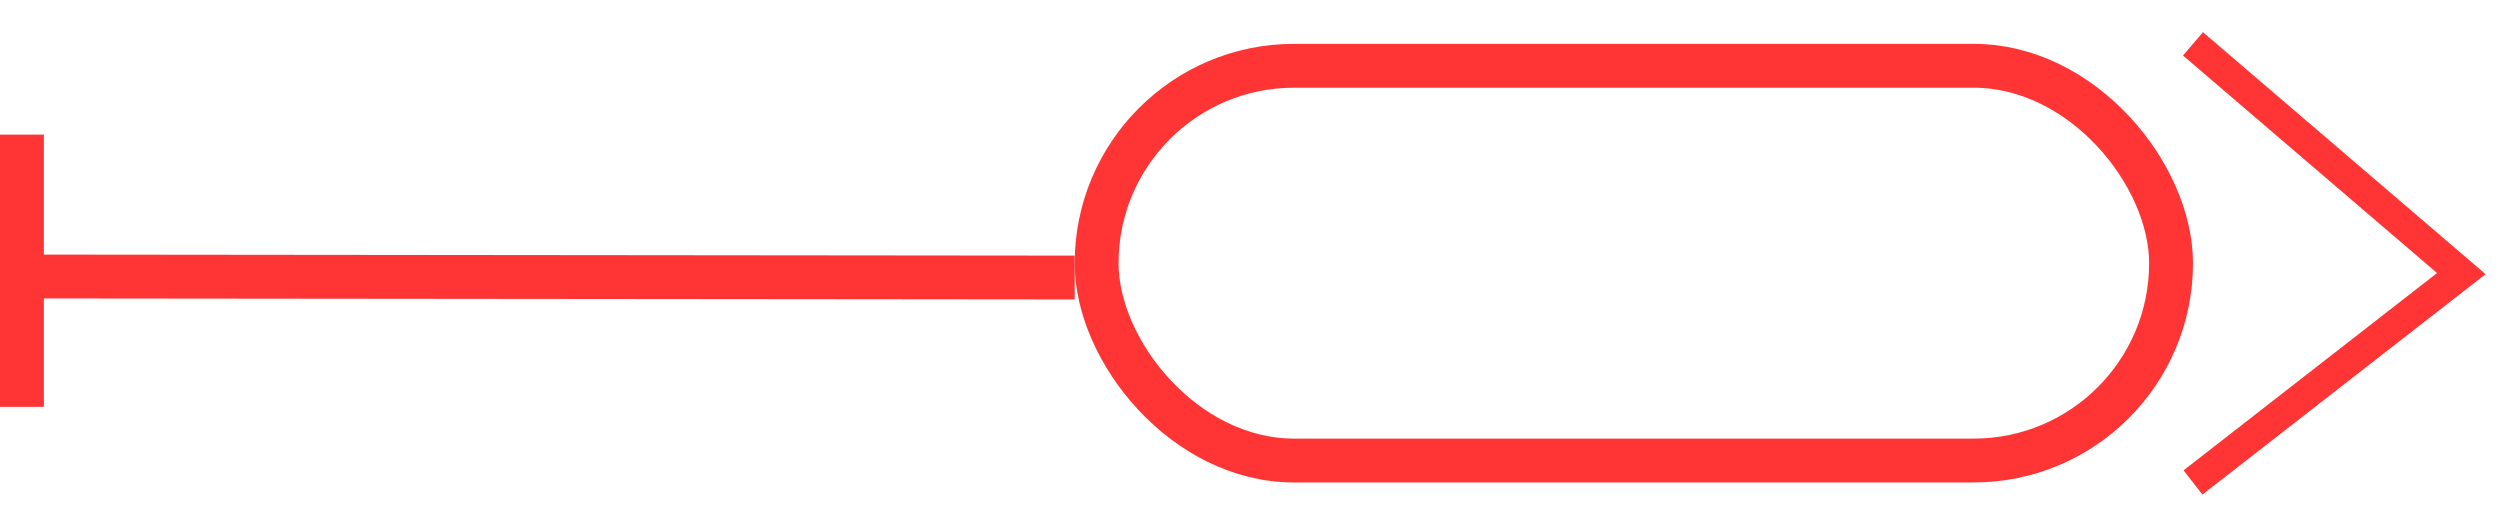 <svg width="57" height="12" viewBox="0 0 57 12" fill="none" xmlns="http://www.w3.org/2000/svg">
<line y1="-0.5" x2="24.326" y2="-0.5" transform="matrix(-1 -0.001 0 -1 24.503 5.828)" stroke="#FF3434"/>
<line x1="0.5" y1="3.069" x2="0.5" y2="9.276" stroke="#FF3434"/>
<rect x="25.003" y="1.5" width="24.497" height="9" rx="4.5" stroke="#FF3434"/>
<path d="M50 1L56.118 6.238L50 11" stroke="#FF3434" stroke-width="0.7"/>
</svg>
